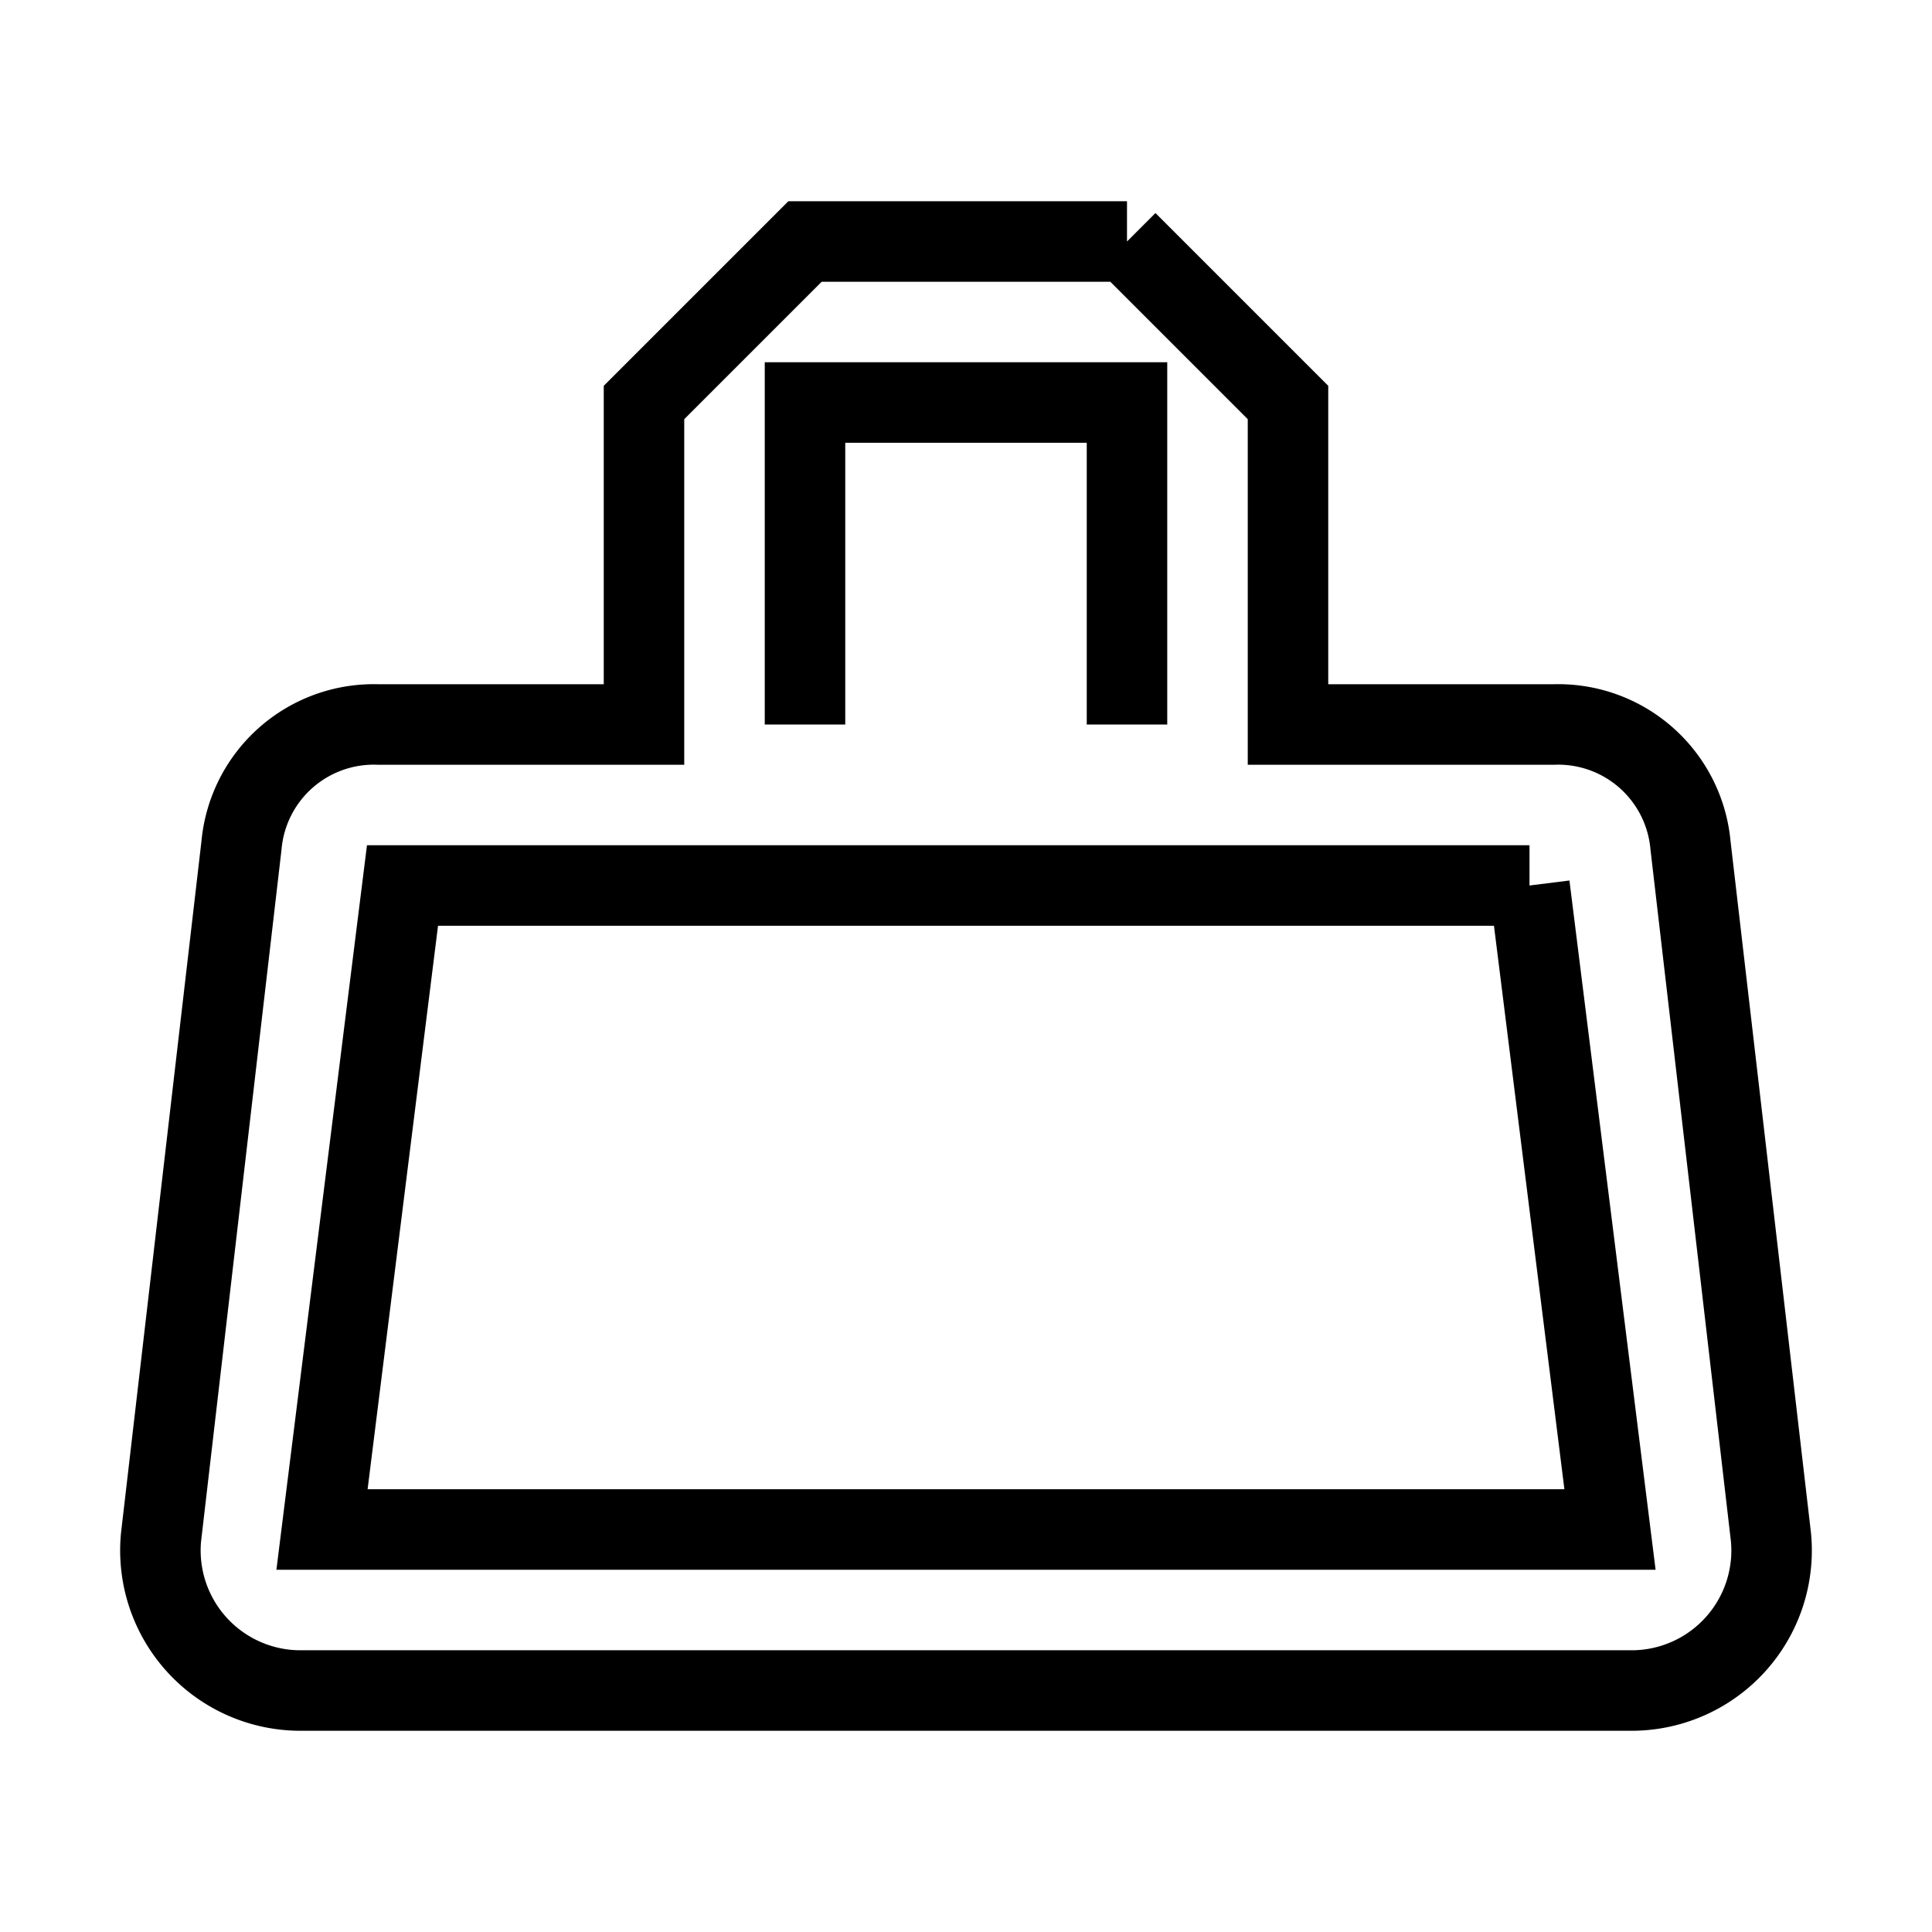 <svg fill="none" stroke="currentColor" xmlns="http://www.w3.org/2000/svg" id="mdi-purse-outline" viewBox="0 0 24 24"><path d="M19,11L20,19H4L5,11H19M14,3H10L8,5V9H4.7A1.65,1.65 0 0,0 3,10.5L2,19.1A1.74,1.74 0 0,0 3.7,21H20.3A1.74,1.74 0 0,0 22,19.1L21,10.5A1.65,1.65 0 0,0 19.3,9H16V5L14,3M10,9V5H14V9" /></svg>